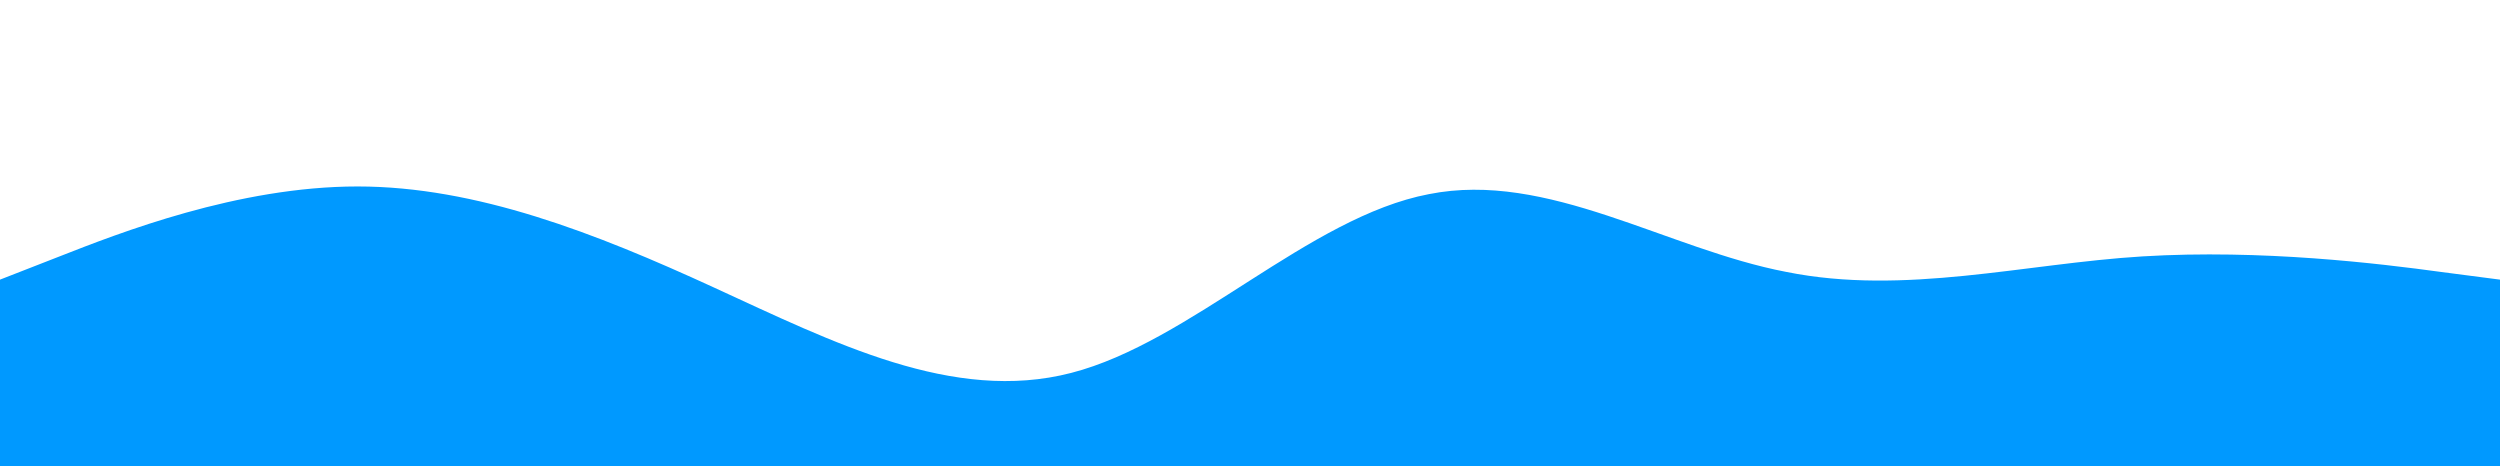 <?xml version="1.0" encoding="UTF-8"?>
<svg xmlns="http://www.w3.org/2000/svg" xmlns:xlink="http://www.w3.org/1999/xlink" width="118px" height="22px" viewBox="0 0 118 22" version="1.1">
<g id="surface1">
<path style=" stroke:none;fill-rule:nonzero;fill:rgb(0%,60%,100%);fill-opacity:1;" d="M 0 13.199 L 2.812 12.102 C 5.621 11 11.227 8.801 16.879 8.801 C 22.477 8.801 28.105 11 33.68 13.562 C 39.332 16.156 44.988 19.043 50.559 17.602 C 56.188 16.156 61.785 10.242 67.441 9.164 C 73.047 8.043 78.668 11.758 84.32 12.836 C 89.902 13.957 95.547 12.445 101.121 12.102 C 106.766 11.758 112.348 12.445 115.215 12.836 L 118 13.199 L 118 22 L 115.188 22 C 112.379 22 106.773 22 101.121 22 C 95.523 22 89.895 22 84.32 22 C 78.668 22 73.012 22 67.441 22 C 61.812 22 56.215 22 50.559 22 C 44.953 22 39.332 22 33.68 22 C 28.098 22 22.453 22 16.879 22 C 11.234 22 5.652 22 2.785 22 L 0 22 Z M 0 13.199 "/>
</g>
</svg>
